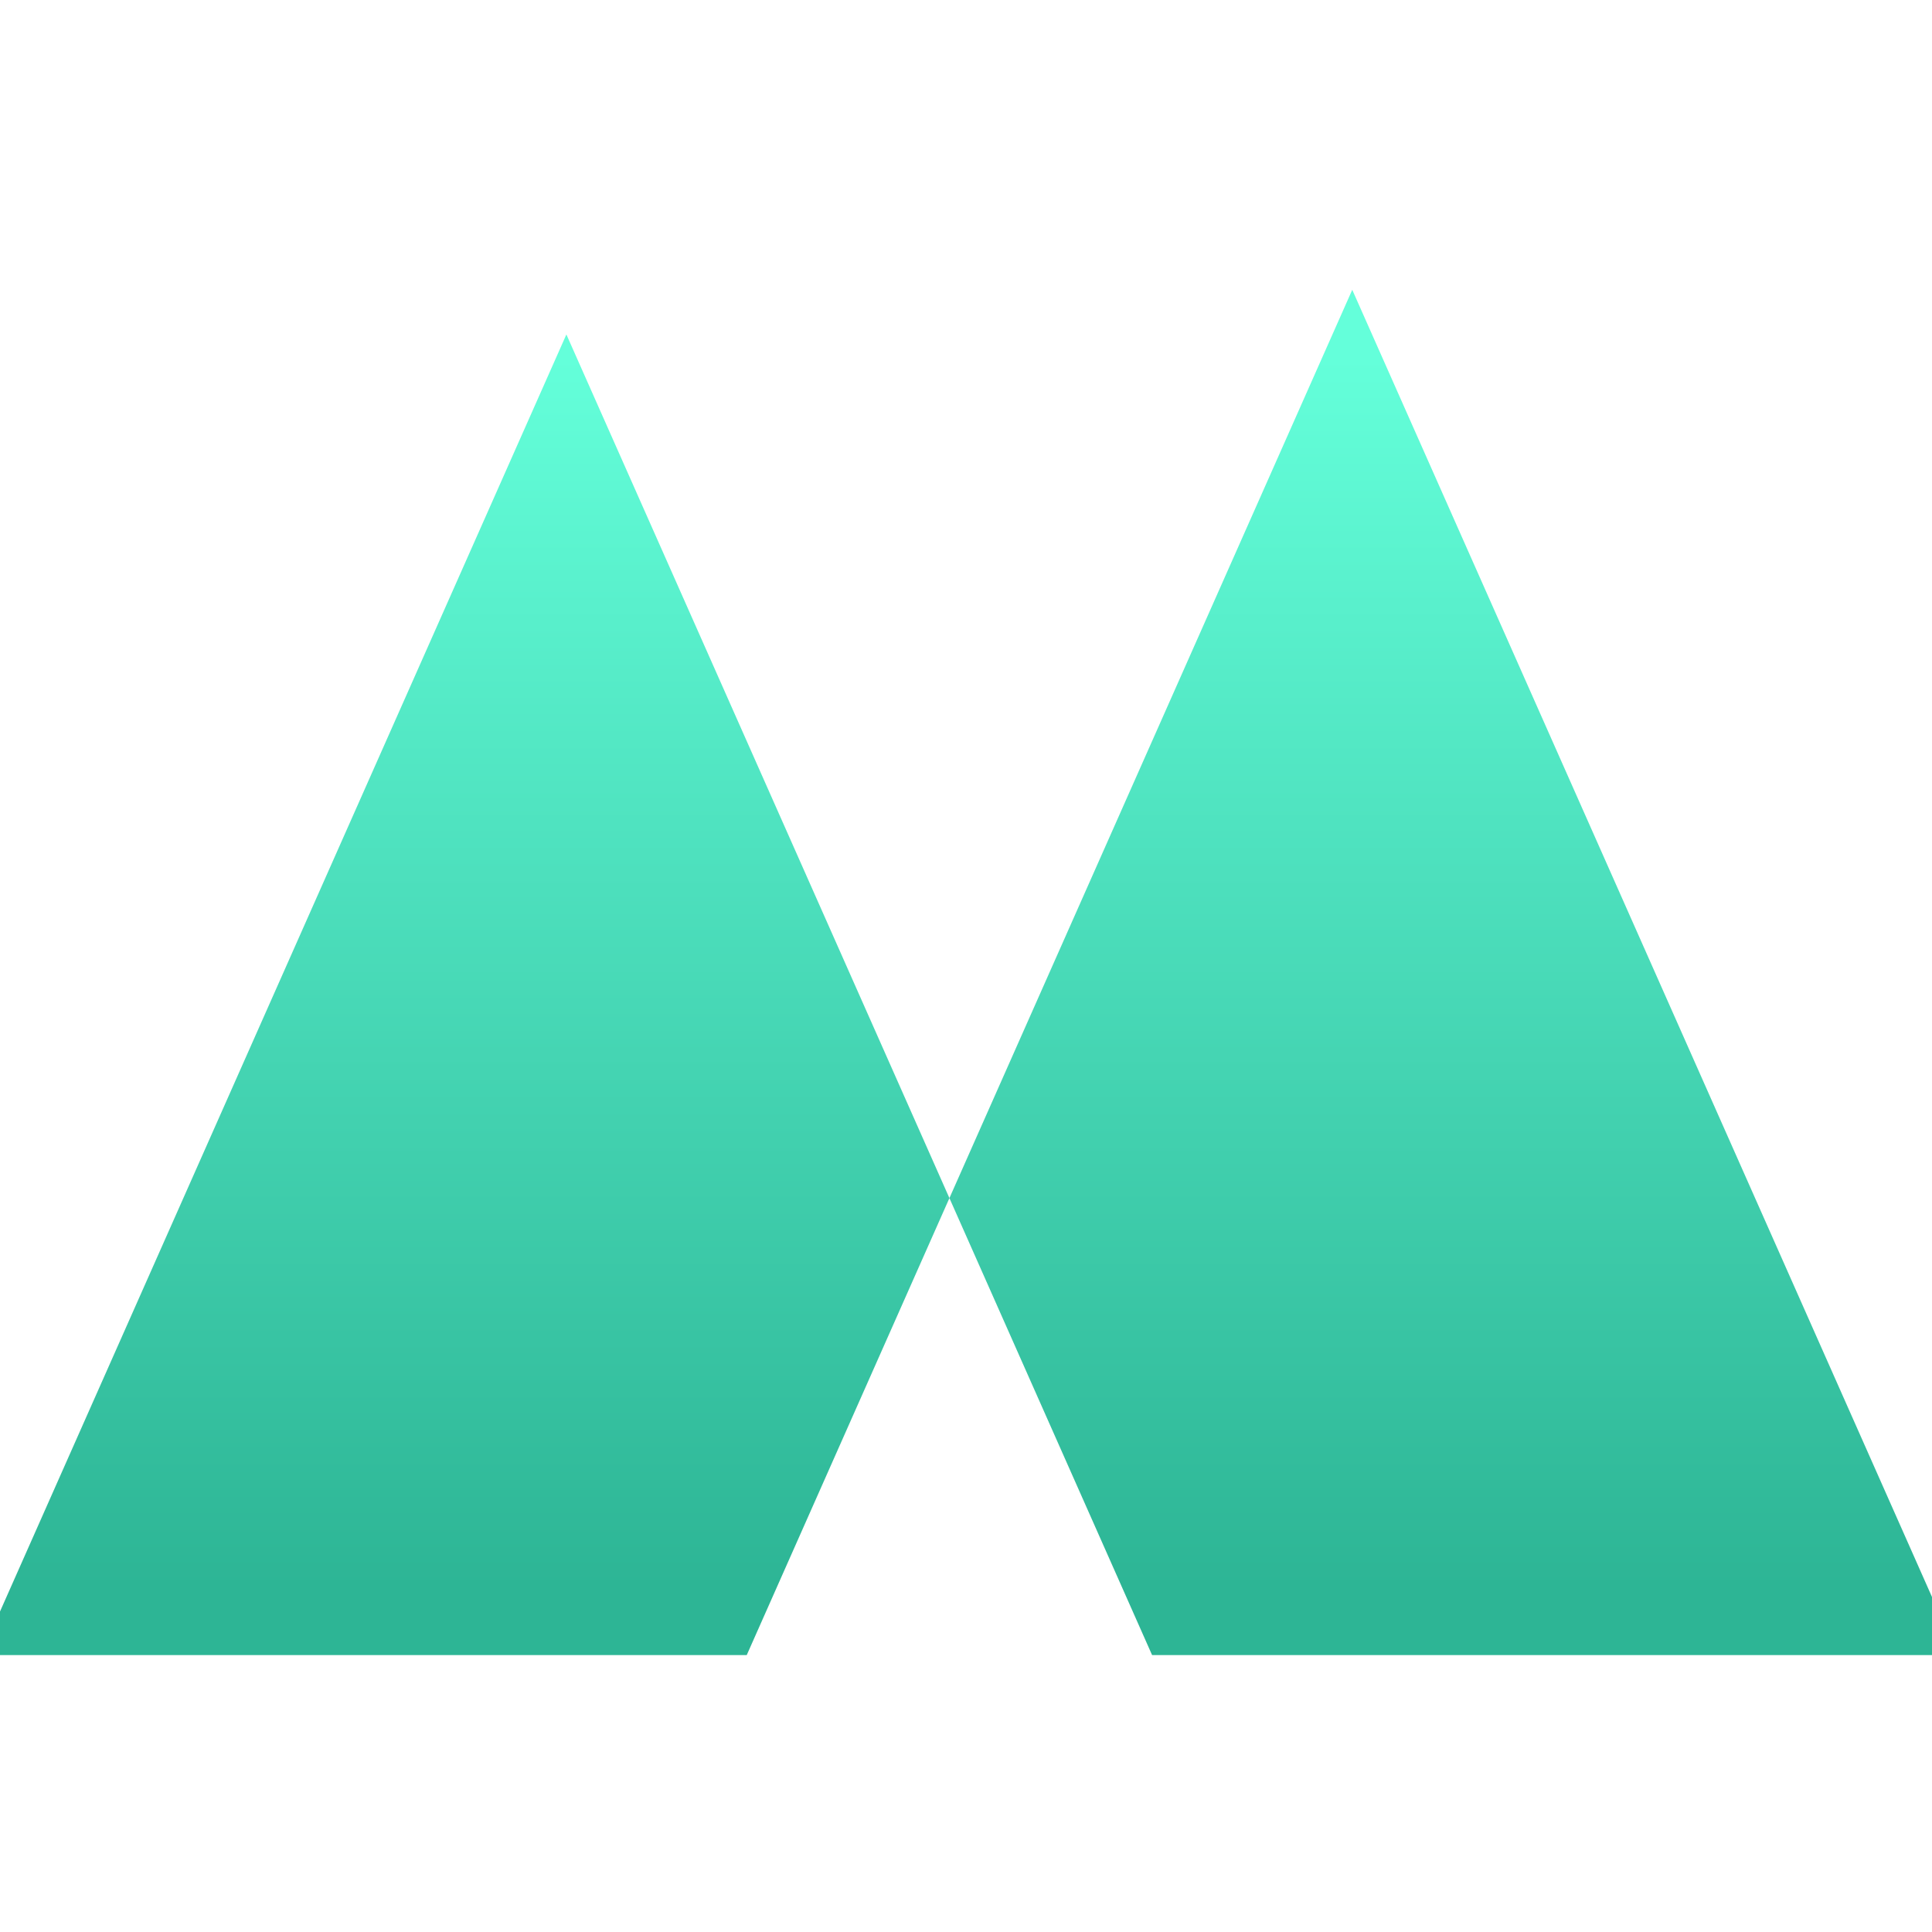 <svg xmlns="http://www.w3.org/2000/svg" xmlns:xlink="http://www.w3.org/1999/xlink" viewBox="100 50 300 300" version="1.1" id="svg_null">
    <defs>
        <linearGradient id="linearGradient" gradientTransform="rotate(90)">
            <stop offset="5%"  stop-color="#64ffda"/>
            <stop offset="95%" stop-color="#2db595"/>
        </linearGradient>
    </defs>
    <g id="root" stroke="none" stroke-width="1" fill="none" fill-rule="evenodd">
        <path
            d="M97 307l181.895 0l-90.947 -205.066l-90.948 205.066zm212.977 -212l94.023 212l-188.046 0l94.023 -212z"
            id="shape.secondary"
            fill="url(#linearGradient)"
            fill-rule="nonzero"
        ></path>
    </g>
</svg>
